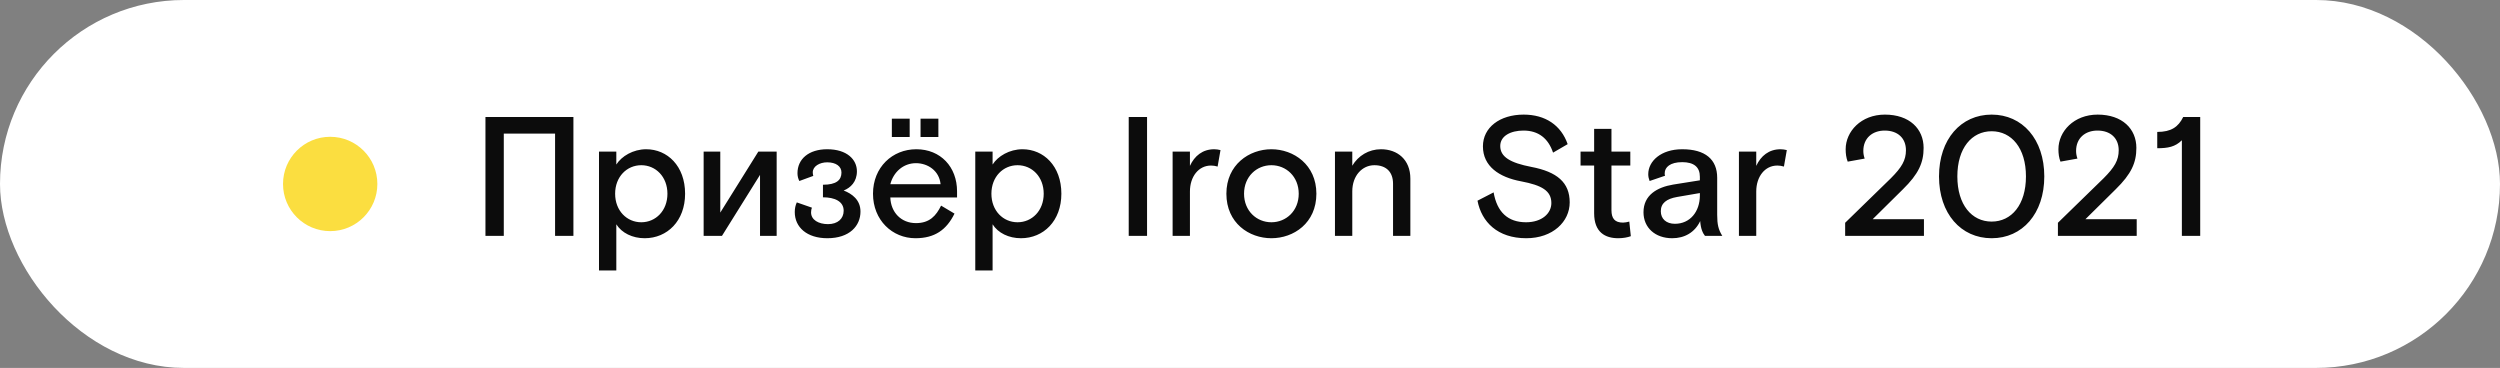 <?xml version="1.0" encoding="UTF-8"?> <svg xmlns="http://www.w3.org/2000/svg" width="265" height="39" viewBox="0 0 265 39" fill="none"><rect x="0" y="0" width="265" height="39" fill="#808080" stroke="none"/> <rect width="265" height="39" rx="19.5" fill="white"></rect> <circle cx="35" cy="19.5" r="5" fill="#FBDE40"></circle> <path d="M51.458 25H53.402V14.164H58.838V25H60.782V12.4H51.458V25ZM63.494 28.672H65.33V23.776C65.906 24.694 67.04 25.252 68.336 25.252C70.73 25.252 72.62 23.416 72.62 20.536C72.62 17.584 70.73 15.82 68.498 15.82C67.112 15.82 65.888 16.558 65.33 17.44V16.072H63.494V28.672ZM67.976 17.512C69.506 17.512 70.748 18.736 70.748 20.536C70.748 22.336 69.506 23.56 67.976 23.56C66.446 23.56 65.204 22.336 65.204 20.536C65.204 18.736 66.446 17.512 67.976 17.512ZM76.35 16.072H74.586V25H76.53L80.562 18.538V25H82.326V16.072H80.382L76.35 22.534V16.072ZM87.233 20.914C88.475 20.914 89.429 21.346 89.429 22.336C89.429 23.182 88.799 23.758 87.773 23.758C86.765 23.758 85.973 23.308 85.973 22.516C85.973 22.282 86.009 22.174 86.063 22.012L84.461 21.454C84.317 21.76 84.245 22.102 84.245 22.48C84.245 24.082 85.523 25.252 87.701 25.252C90.059 25.252 91.211 23.938 91.211 22.426C91.211 21.184 90.311 20.536 89.429 20.194C90.167 19.906 90.833 19.258 90.833 18.16C90.833 16.918 89.789 15.82 87.683 15.82C85.721 15.82 84.533 16.864 84.533 18.358C84.533 18.664 84.605 18.952 84.731 19.186L86.207 18.646C86.171 18.52 86.153 18.394 86.153 18.268C86.153 17.62 86.891 17.206 87.683 17.206C88.619 17.206 89.195 17.638 89.195 18.286C89.195 19.078 88.673 19.582 87.233 19.582V20.914ZM101.448 20.932V20.284C101.448 17.692 99.702 15.82 97.128 15.82C94.59 15.82 92.538 17.728 92.538 20.536C92.538 23.344 94.59 25.252 97.038 25.252C99.072 25.252 100.332 24.37 101.178 22.642L99.756 21.796C99.234 22.858 98.55 23.65 97.092 23.65C95.526 23.65 94.428 22.516 94.374 20.932H101.448ZM97.092 17.296C98.316 17.296 99.558 18.07 99.702 19.528H94.374C94.698 18.25 95.742 17.296 97.092 17.296ZM97.578 14.524H99.468V12.58H97.578V14.524ZM94.536 14.524H96.426V12.58H94.536V14.524ZM103.379 28.672H105.215V23.776C105.791 24.694 106.925 25.252 108.221 25.252C110.615 25.252 112.505 23.416 112.505 20.536C112.505 17.584 110.615 15.82 108.383 15.82C106.997 15.82 105.773 16.558 105.215 17.44V16.072H103.379V28.672ZM107.861 17.512C109.391 17.512 110.633 18.736 110.633 20.536C110.633 22.336 109.391 23.56 107.861 23.56C106.331 23.56 105.089 22.336 105.089 20.536C105.089 18.736 106.331 17.512 107.861 17.512ZM119.644 25H121.588V12.4H119.644V25ZM129.373 15.91C129.139 15.856 128.941 15.82 128.707 15.82C127.483 15.82 126.619 16.522 126.133 17.584V16.072H124.297V25H126.133V20.302C126.133 18.718 127.051 17.548 128.365 17.548C128.599 17.548 128.833 17.584 129.067 17.656L129.373 15.91ZM139.537 20.536C139.537 17.458 137.125 15.82 134.767 15.82C132.409 15.82 129.997 17.458 129.997 20.536C129.997 23.65 132.409 25.252 134.767 25.252C137.125 25.252 139.537 23.65 139.537 20.536ZM134.767 23.56C133.201 23.56 131.869 22.354 131.869 20.536C131.869 18.718 133.201 17.512 134.767 17.512C136.333 17.512 137.665 18.718 137.665 20.536C137.665 22.354 136.333 23.56 134.767 23.56ZM149.498 18.934C149.498 16.918 148.13 15.82 146.384 15.82C145.088 15.82 143.972 16.504 143.342 17.566V16.072H141.506V25H143.342V20.284C143.342 18.61 144.404 17.512 145.682 17.512C146.96 17.512 147.662 18.25 147.662 19.474V25H149.498V18.934ZM159.026 15.478C159.026 14.398 160.142 13.84 161.492 13.84C163.076 13.84 164.12 14.668 164.624 16.18L166.172 15.28C165.47 13.264 163.796 12.148 161.51 12.148C158.972 12.148 157.19 13.516 157.19 15.514C157.19 17.62 158.9 18.79 161.24 19.222C163.418 19.636 164.444 20.212 164.444 21.526C164.444 22.624 163.436 23.56 161.762 23.56C159.836 23.56 158.684 22.48 158.324 20.392L156.614 21.274C157.046 23.524 158.738 25.252 161.78 25.252C164.606 25.252 166.388 23.488 166.388 21.454C166.388 19.348 165.056 18.214 162.32 17.692C160.088 17.26 159.026 16.63 159.026 15.478ZM167.539 17.548H168.979V22.606C168.979 24.64 170.167 25.252 171.535 25.252C172.057 25.252 172.525 25.162 172.867 25.036L172.705 23.488C172.507 23.542 172.237 23.596 172.039 23.596C171.175 23.596 170.815 23.164 170.815 22.282V17.548H172.813V16.072H170.815V13.66H168.979V16.072H167.539V17.548ZM182.562 25C182.148 24.334 182.022 23.794 182.022 22.768V18.844C182.022 16.9 180.762 15.82 178.314 15.82C176.064 15.82 174.714 17.08 174.714 18.466C174.714 18.718 174.768 18.952 174.858 19.186L176.496 18.628C176.442 18.484 176.46 18.448 176.46 18.358C176.46 17.728 177.036 17.188 178.314 17.188C179.556 17.188 180.186 17.71 180.186 18.736V19.114L177.36 19.564C175.65 19.852 174.21 20.68 174.21 22.498C174.21 24.136 175.452 25.252 177.252 25.252C178.566 25.252 179.646 24.64 180.222 23.434C180.276 24.28 180.51 24.73 180.726 25H182.562ZM177.54 23.722C176.622 23.722 176.046 23.2 176.046 22.39C176.046 21.544 176.64 21.076 177.774 20.878L180.186 20.464V20.716C180.186 22.444 179.142 23.722 177.54 23.722ZM189.402 15.91C189.168 15.856 188.97 15.82 188.736 15.82C187.512 15.82 186.648 16.522 186.162 17.584V16.072H184.326V25H186.162V20.302C186.162 18.718 187.08 17.548 188.394 17.548C188.628 17.548 188.862 17.584 189.096 17.656L189.402 15.91ZM195.586 23.614V25H203.938V23.236H198.502L201.706 20.068C203.38 18.43 203.902 17.242 203.902 15.676C203.902 13.66 202.408 12.148 199.798 12.148C197.278 12.148 195.64 13.93 195.64 15.82C195.64 16.27 195.694 16.72 195.856 17.134L197.656 16.81C197.566 16.558 197.512 16.288 197.512 16C197.512 14.632 198.484 13.84 199.78 13.84C201.148 13.84 202.03 14.632 202.03 15.928C202.03 16.99 201.58 17.746 200.428 18.898L195.586 23.614ZM216.695 18.7C216.695 14.758 214.373 12.148 211.115 12.148C207.857 12.148 205.535 14.758 205.535 18.7C205.535 22.642 207.857 25.252 211.115 25.252C214.373 25.252 216.695 22.642 216.695 18.7ZM211.115 23.488C209.009 23.488 207.479 21.706 207.479 18.7C207.479 15.694 209.009 13.912 211.115 13.912C213.221 13.912 214.751 15.694 214.751 18.7C214.751 21.706 213.221 23.488 211.115 23.488ZM218.139 23.614V25H226.491V23.236H221.055L224.259 20.068C225.933 18.43 226.455 17.242 226.455 15.676C226.455 13.66 224.961 12.148 222.351 12.148C219.831 12.148 218.193 13.93 218.193 15.82C218.193 16.27 218.247 16.72 218.409 17.134L220.209 16.81C220.119 16.558 220.065 16.288 220.065 16C220.065 14.632 221.037 13.84 222.333 13.84C223.701 13.84 224.583 14.632 224.583 15.928C224.583 16.99 224.133 17.746 222.981 18.898L218.139 23.614ZM228.668 15.712C229.802 15.712 230.576 15.568 231.278 14.866V25H233.222V12.4H231.422C230.9 13.462 230.144 13.984 228.668 13.984V15.712Z" fill="#0C0C0C"></path> </svg> 